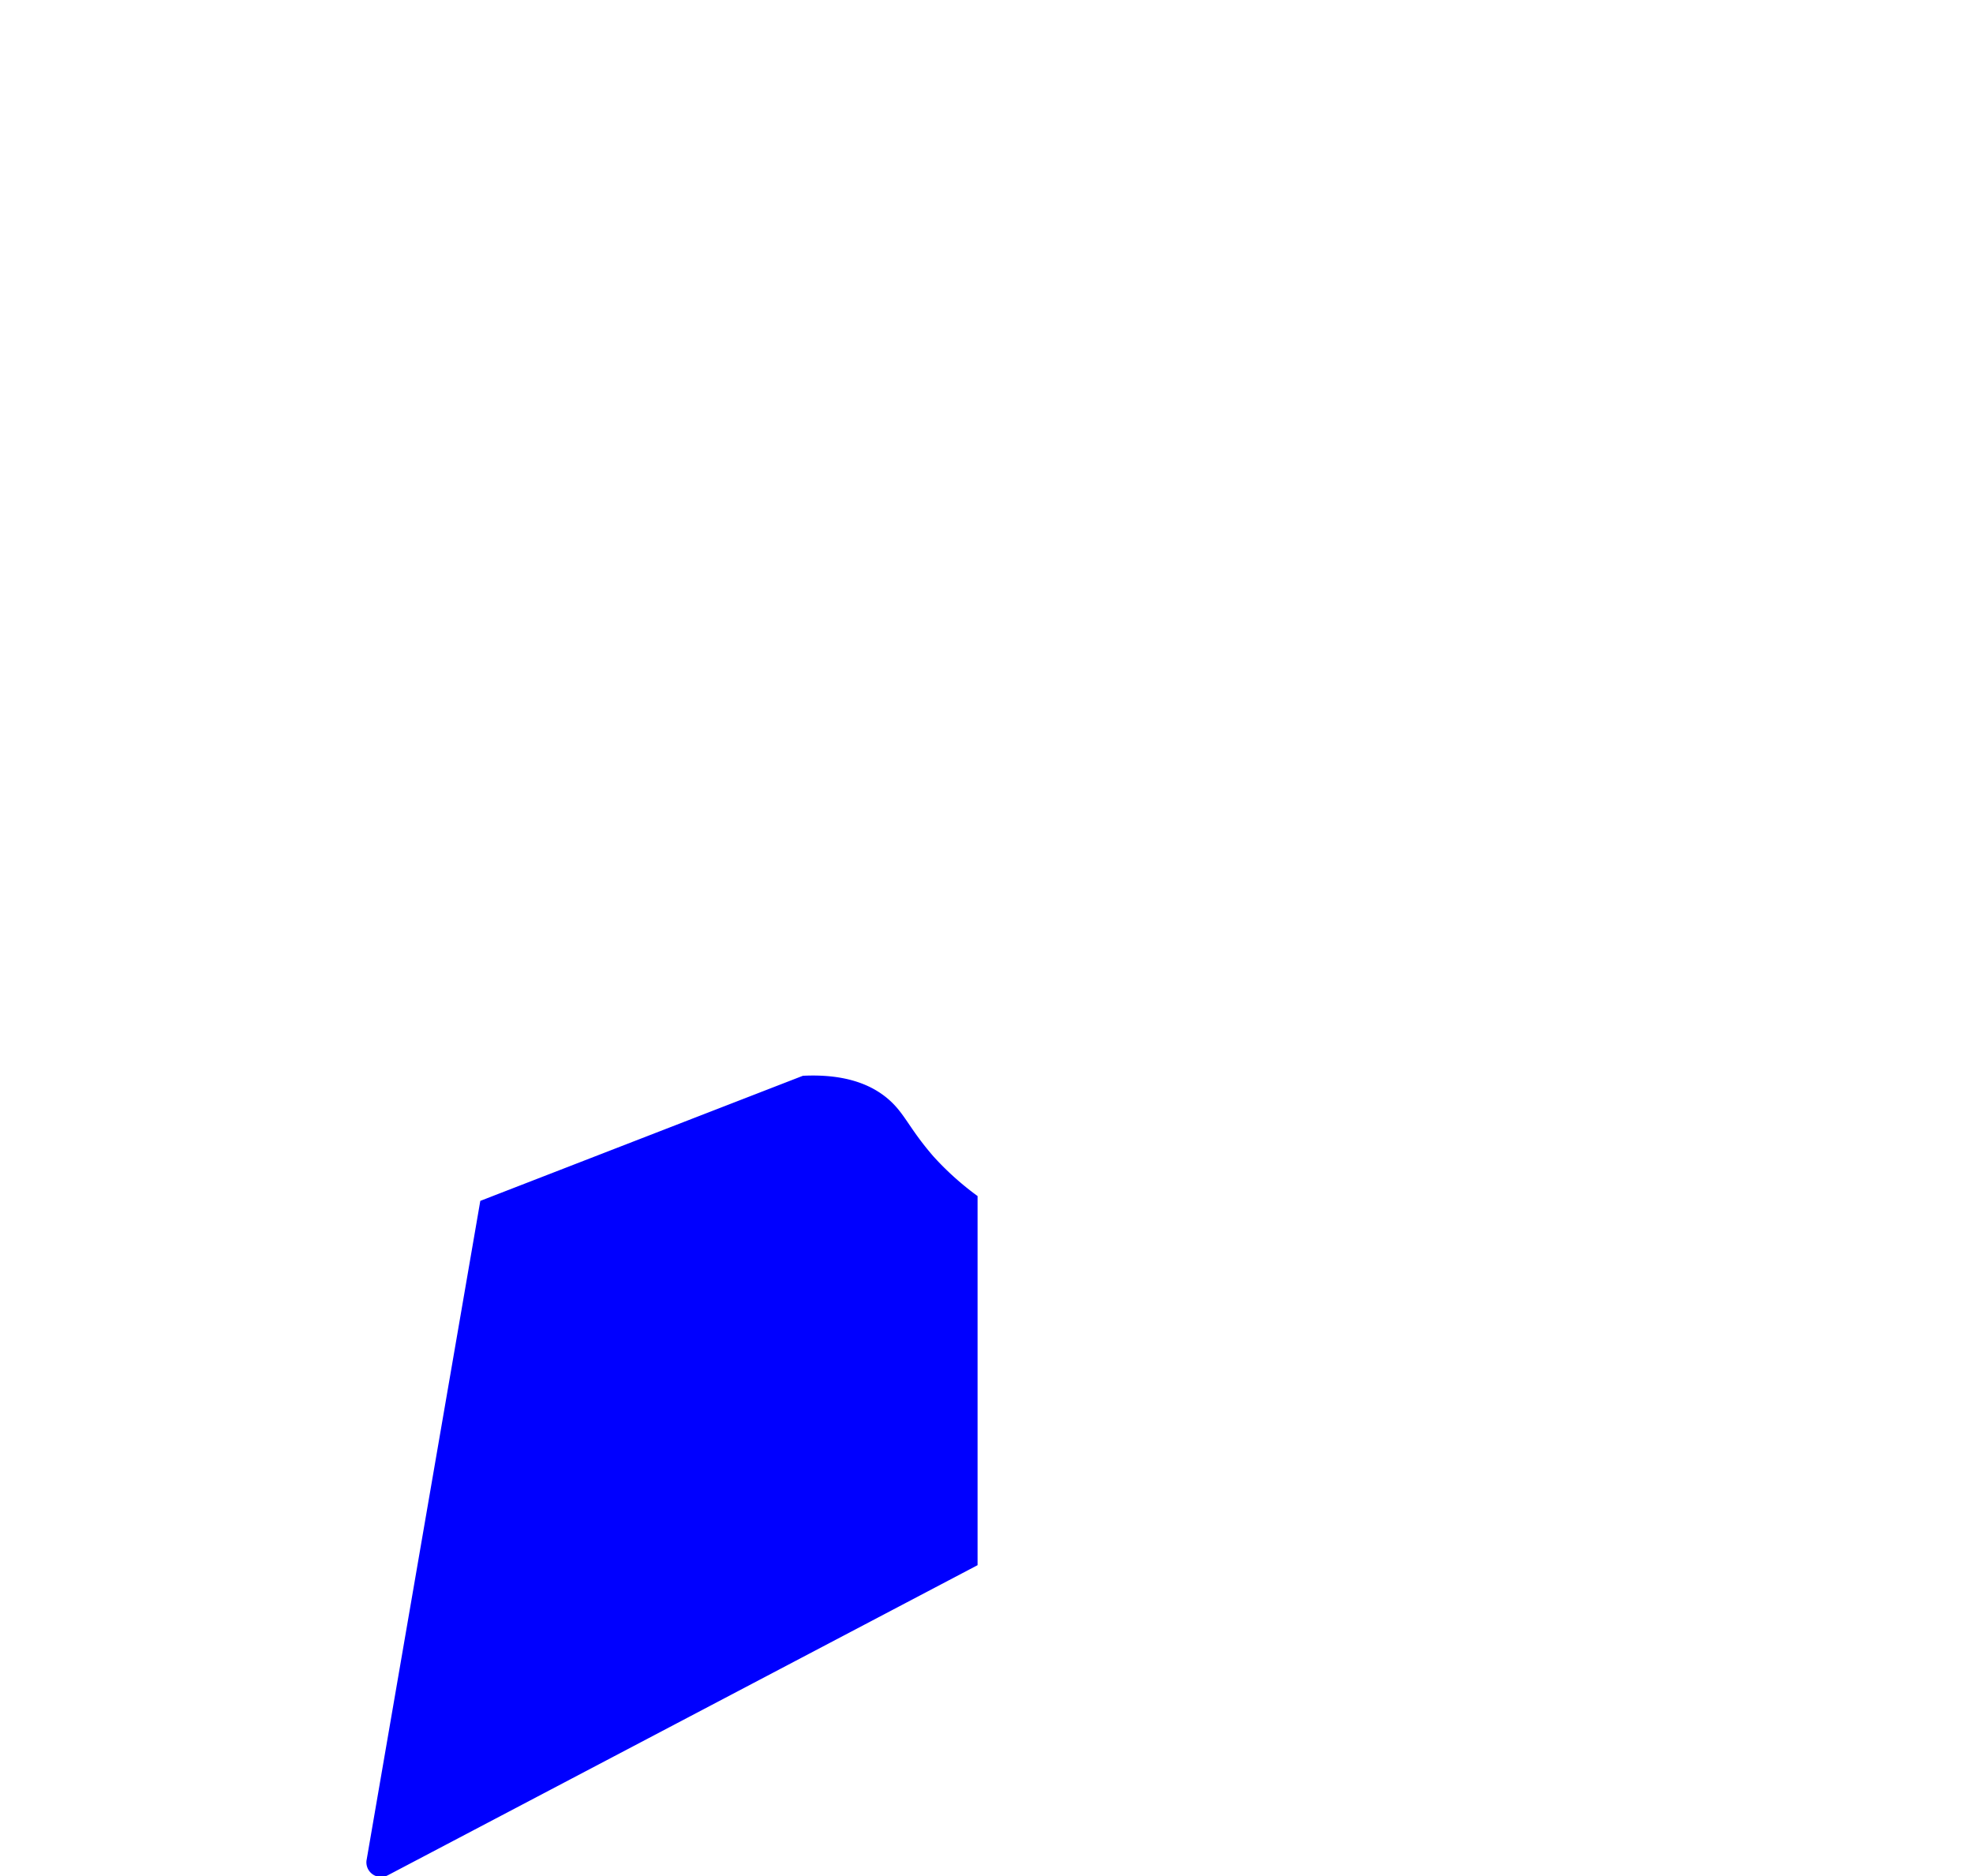 <svg id="Layer_1" data-name="Layer 1" xmlns="http://www.w3.org/2000/svg" viewBox="0 0 134.86 128.25"><path d="M46.48,41.34,66.61.56a1,1,0,0,1,1.79,0L88.53,41.34l-21,26.83Z" fill="none"/><path d="M67.87,68.51l21-26.77L134,48.3a1,1,0,0,1,.56,1.7L102,81.72Z" fill="none"/><path d="M67.5,106.92v-38l34.05,13.18,7.72,45a1,1,0,0,1-1.46,1.05Z" fill="none"/><path d="M32.84,82.06,66.89,68.88v38l-40.32,21.2a1,1,0,0,1-1.45-1.05Z" fill="none"/><path d="M.86,48.06,46,41.5,67,68.27,32.85,81.48.3,49.76A1,1,0,0,1,.86,48.06Z" fill="none"/><path d="M32.83,82.08l22.05-8.55c3.06-.15,4.76.7,5.76,1.53,1.2,1,1.44,2,3.18,4a19.78,19.78,0,0,0,3,2.69q0,12.61,0,25.23l-40.32,21.2a1,1,0,0,1-1.45-1Z" fill="blue"/></svg>